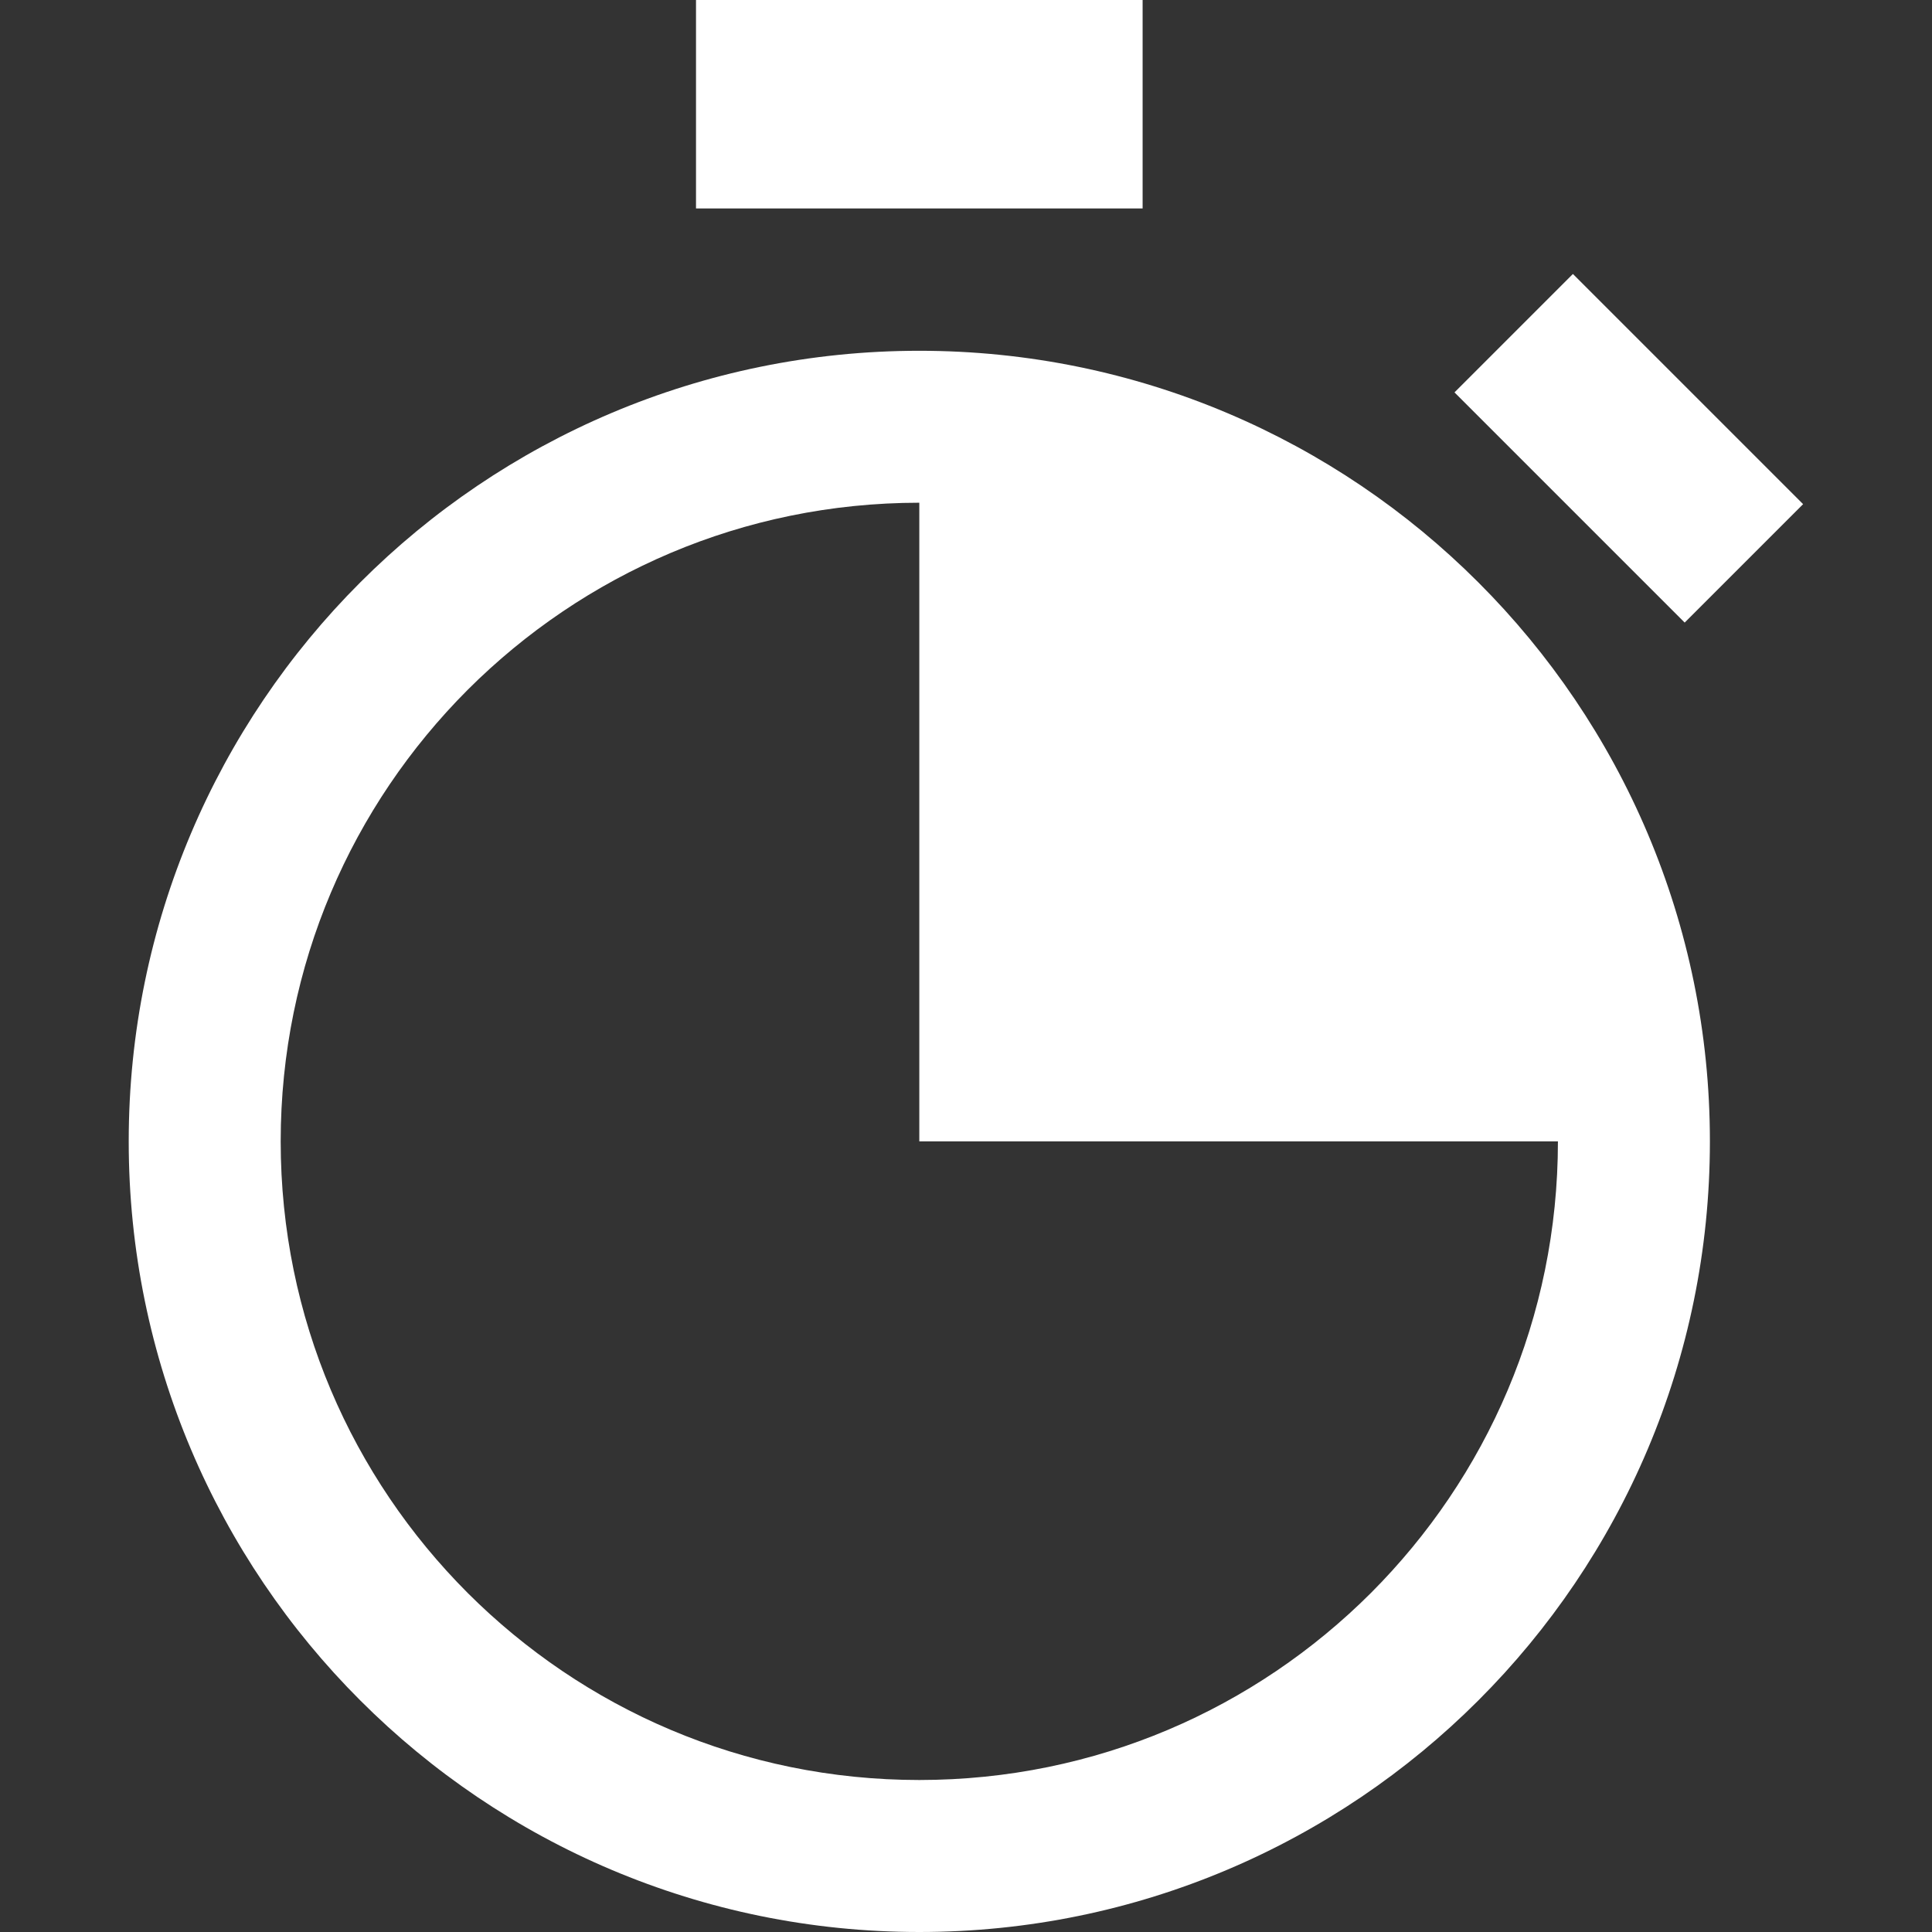 <svg version="1.1" id="_x32_" xmlns="http://www.w3.org/2000/svg" xmlns:xlink="http://www.w3.org/1999/xlink" 
	 viewBox="0 0 512 512"  xml:space="preserve">
<rect x="0" y="0" width="512" height="512" fill="#333333" stroke="none"/>
<style type="text/css">
	.st0{fill:#fff;}
</style>
<g>
	<path class="st0" d="M243.627,92.96c-57.797,0-110.299,23.484-148.151,61.38c-37.88,37.842-61.376,90.355-61.364,148.135
		C34.1,360.276,57.596,412.79,95.476,450.63c37.852,37.876,90.354,61.381,148.151,61.37c57.796,0.012,110.298-23.494,148.15-61.37
		c37.881-37.84,61.376-90.354,61.364-148.156c0.012-57.78-23.483-110.293-61.364-148.135
		C353.925,116.444,301.422,92.96,243.627,92.96z M363.3,422.16c-30.69,30.652-72.875,49.55-119.674,49.56
		c-46.8-0.01-88.984-18.909-119.675-49.56c-30.658-30.695-49.56-72.887-49.566-119.685c0.006-46.798,18.909-88.978,49.566-119.675
		c30.69-30.652,72.875-49.55,119.675-49.572v169.247h169.24C412.861,349.273,393.964,391.465,363.3,422.16z"/>
	<rect x="184.449" y="0" class="st0" width="118.355" height="55.241"/>
	
		<rect x="388.546" y="96.658" transform="matrix(0.707 0.707 -0.707 0.707 210.476 -270.435)" class="st0" width="86.284" height="44.391"/>
</g>
</svg>